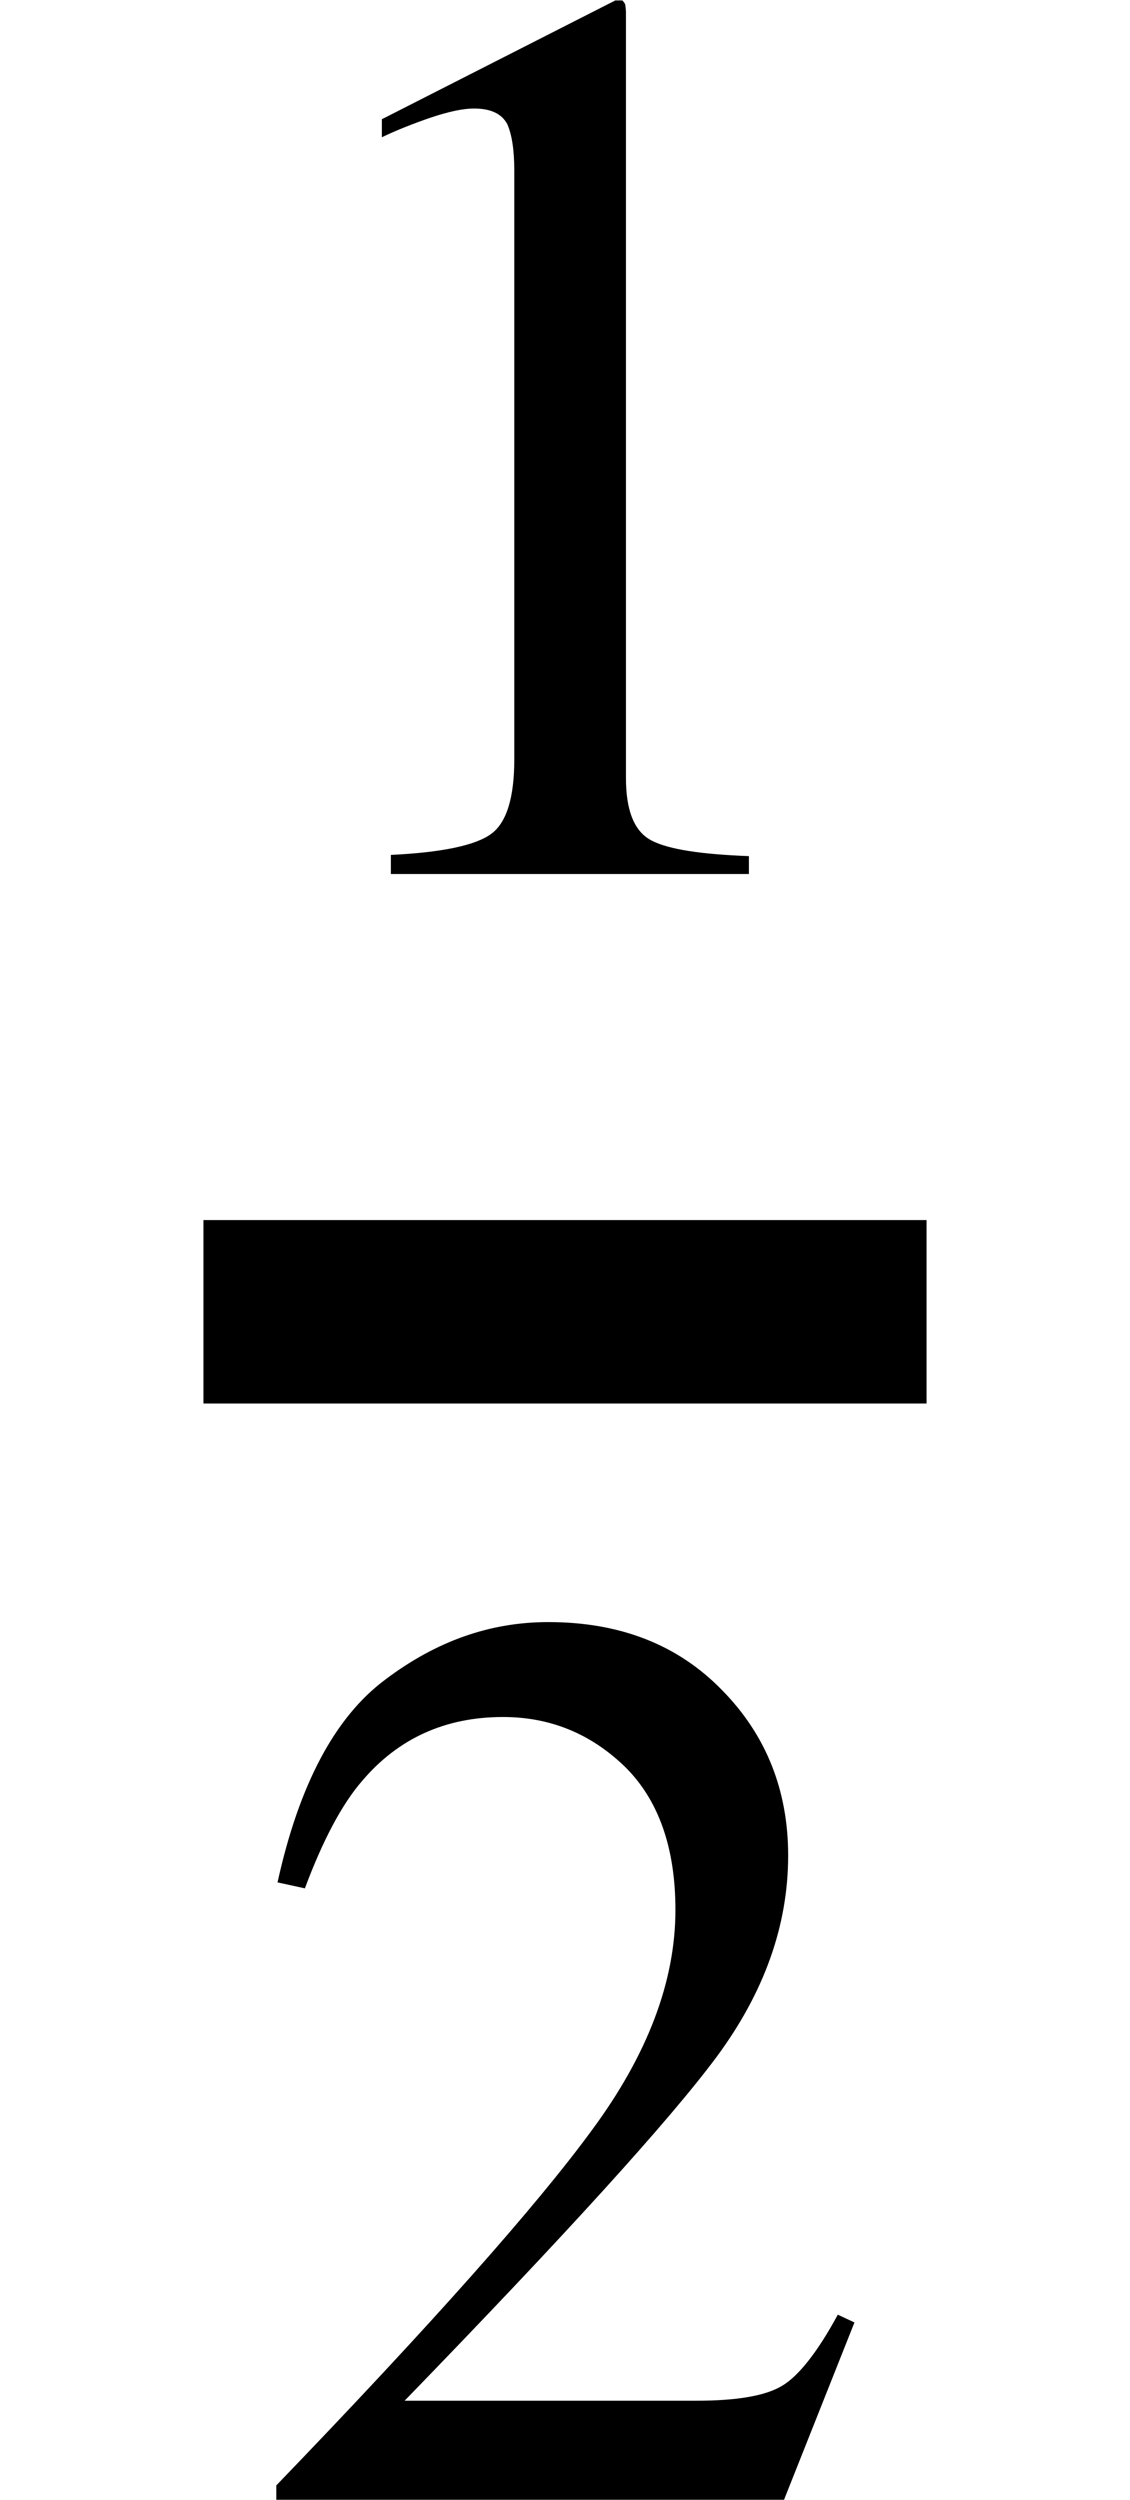 <svg xmlns="http://www.w3.org/2000/svg" xmlns:xlink="http://www.w3.org/1999/xlink" width="7.398pt" height="16.355pt" viewBox="0 0 7.398 16.355" version="1.1">
<defs>
<g>
<symbol overflow="visible" id="glyph0-0">
<path style="stroke:none;" d=""/>
</symbol>
<symbol overflow="visible" id="glyph0-1">
<path style="stroke:none;" d="M 2.539 -5.684 C 2.539 -5.676 2.543 -5.66 2.543 -5.637 L 2.543 -0.629 C 2.543 -0.414 2.598 -0.277 2.711 -0.219 C 2.824 -0.16 3.039 -0.129 3.348 -0.117 L 3.348 0 L 1.004 0 L 1.004 -0.125 C 1.34 -0.141 1.559 -0.188 1.66 -0.262 C 1.762 -0.336 1.812 -0.5 1.812 -0.75 L 1.812 -4.602 C 1.812 -4.734 1.797 -4.836 1.766 -4.906 C 1.73 -4.973 1.66 -5.008 1.547 -5.008 C 1.477 -5.008 1.383 -4.988 1.266 -4.949 C 1.152 -4.91 1.043 -4.867 0.945 -4.82 L 0.945 -4.938 L 2.473 -5.715 L 2.52 -5.715 C 2.531 -5.703 2.539 -5.691 2.539 -5.684 Z "/>
</symbol>
<symbol overflow="visible" id="glyph0-2">
<path style="stroke:none;" d="M 0.254 -0.094 C 1.27 -1.148 1.957 -1.922 2.32 -2.418 C 2.684 -2.91 2.867 -3.391 2.867 -3.859 C 2.867 -4.27 2.754 -4.582 2.535 -4.797 C 2.312 -5.012 2.047 -5.121 1.738 -5.121 C 1.359 -5.121 1.051 -4.98 0.816 -4.703 C 0.684 -4.551 0.559 -4.316 0.441 -4 L 0.262 -4.039 C 0.402 -4.676 0.637 -5.121 0.969 -5.367 C 1.301 -5.617 1.652 -5.742 2.035 -5.742 C 2.504 -5.742 2.883 -5.594 3.172 -5.297 C 3.461 -5.004 3.605 -4.641 3.605 -4.215 C 3.605 -3.758 3.449 -3.32 3.137 -2.898 C 2.824 -2.477 2.141 -1.727 1.094 -0.648 L 3.004 -0.648 C 3.27 -0.648 3.457 -0.68 3.566 -0.746 C 3.672 -0.809 3.797 -0.965 3.93 -1.211 L 4.039 -1.16 L 3.578 0 L 0.254 0 Z "/>
</symbol>
</g>
</defs>
<g id="surface133">
<path style="fill:none;stroke-width:1.2;stroke-linecap:butt;stroke-linejoin:miter;stroke:rgb(0%,0%,0%);stroke-opacity:1;stroke-miterlimit:10;" d="M 1.332 -3.028 L 6.066 -3.028 " transform="matrix(1,0,0,1,0,11.61)"/>
<g style="fill:rgb(0%,0%,0%);fill-opacity:1;">
  <use xlink:href="#glyph0-1" x="1.555" y="5.718"/>
</g>
<g style="fill:rgb(0%,0%,0%);fill-opacity:1;">
  <use xlink:href="#glyph0-2" x="1.555" y="16.354"/>
</g>
</g>
</svg>
